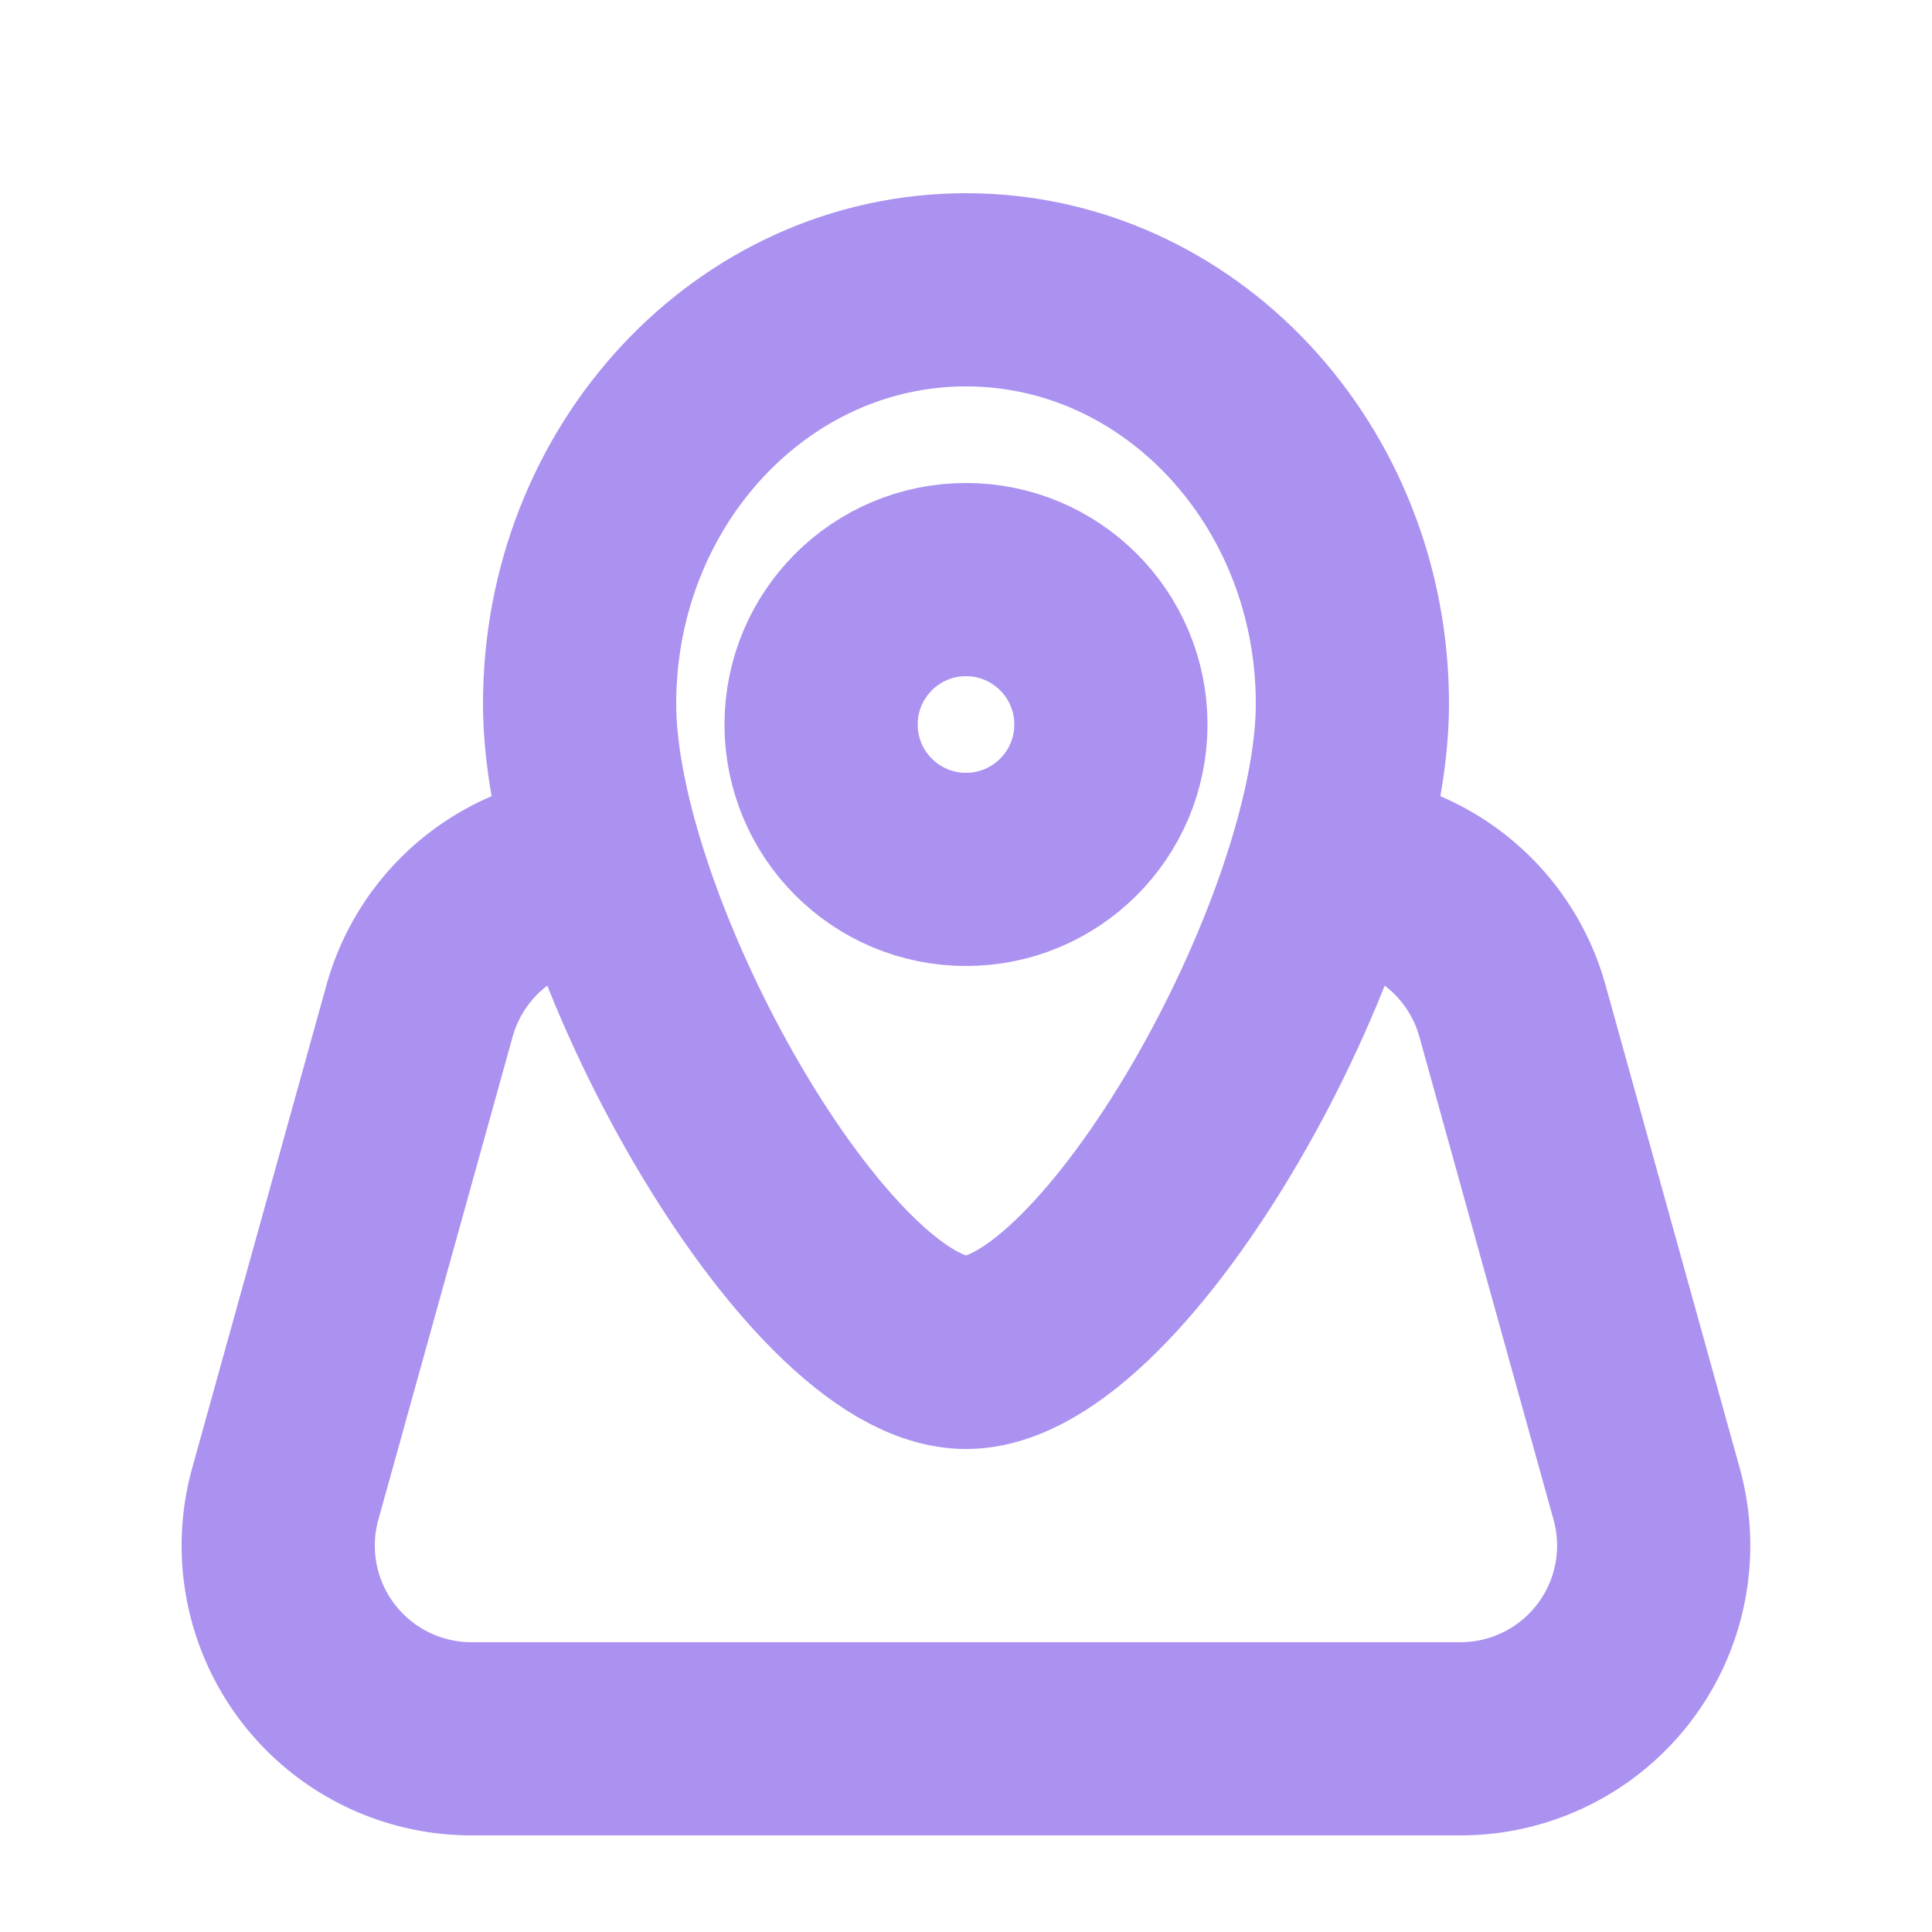 <svg xmlns="http://www.w3.org/2000/svg" width="20" height="20" viewBox="0 0 20 20"><g fill="none" fill-rule="evenodd"><g transform="rotate(-90 9 6)"><path d="M.5 0h14v14H.5z"/><circle cx="7.5" cy="7" r="1.5" stroke="#AB92F0" stroke-width="2"/><path stroke="#AB92F0" stroke-linecap="round" stroke-linejoin="round" stroke-width="2" d="M1 7c0 1.538 4.348 4 6.714 4C10.081 11 12 9.21 12 7s-1.919-4-4.286-4C5.348 3 1 5.462 1 7z"/></g><path stroke="#AB92F0" stroke-linecap="round" stroke-linejoin="round" stroke-width="2" d="M13.73 9a2 2 0 0 1 1.927 1.465l1.389 5A2 2 0 0 1 15.119 18H4.88a2 2 0 0 1-1.927-2.535l1.39-5A2 2 0 0 1 6.27 9h0"/></g></svg>